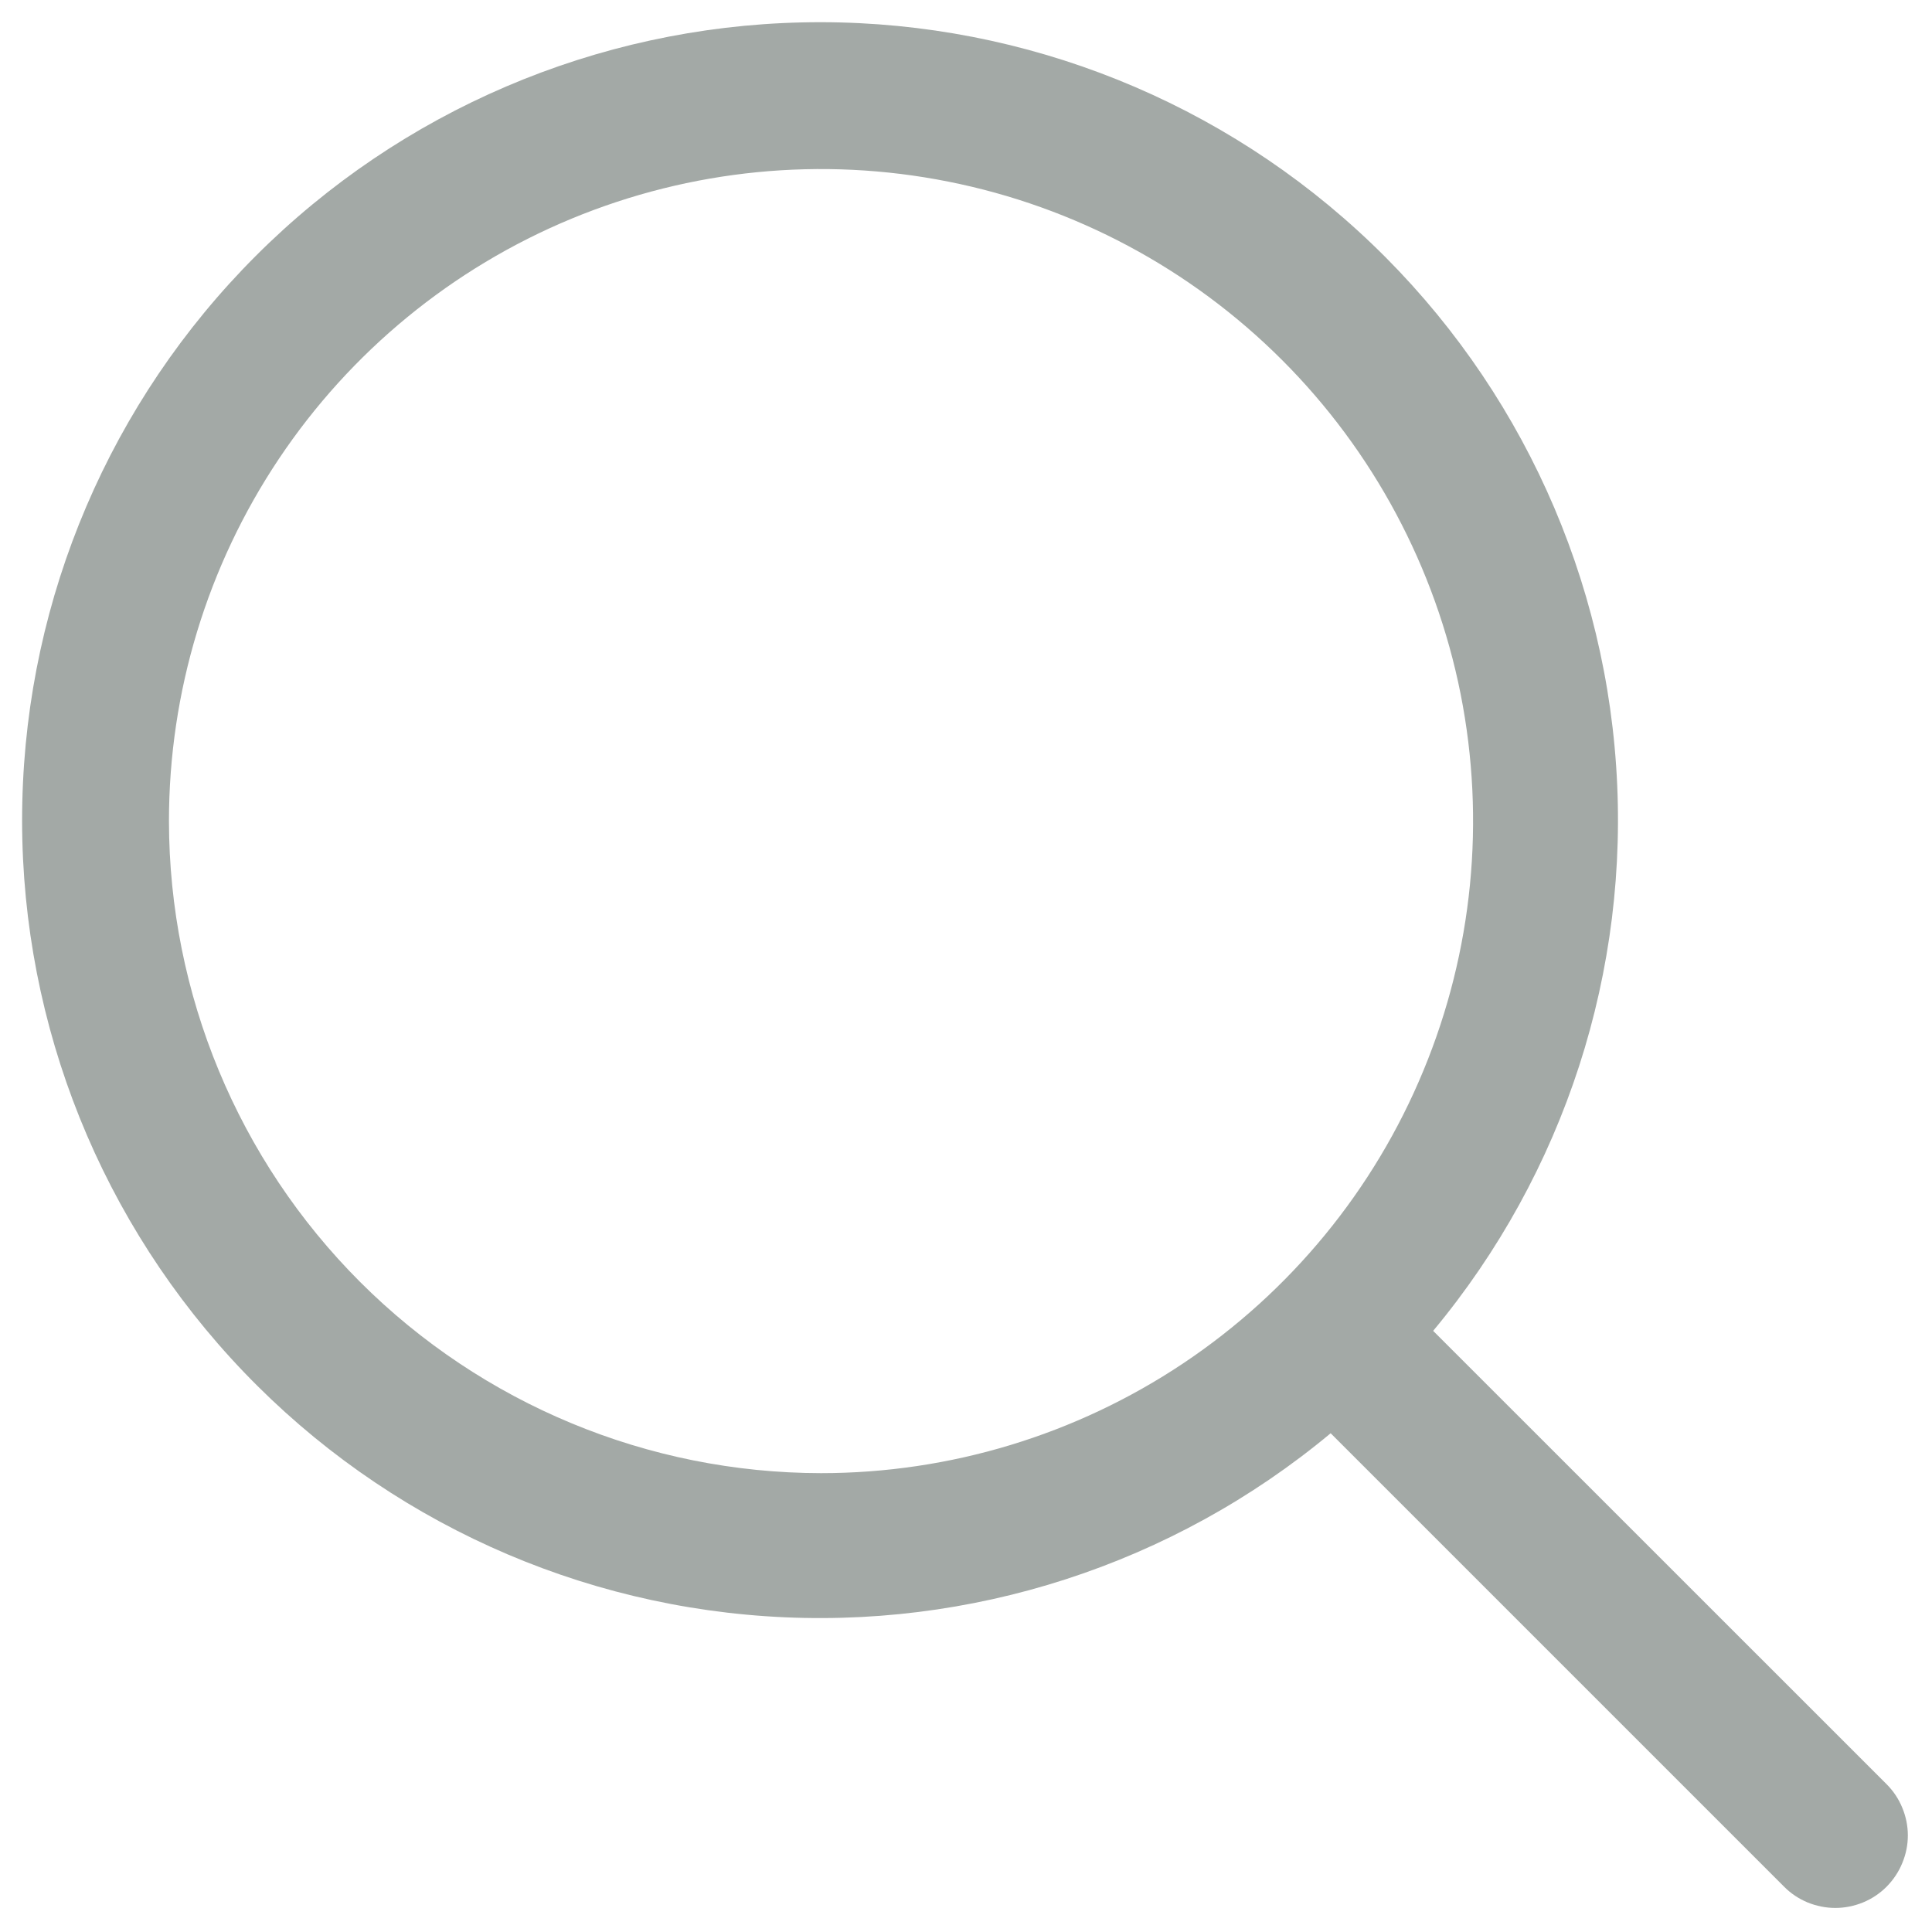 <svg width="20" height="20" viewBox="0 0 20 20" fill="none" xmlns="http://www.w3.org/2000/svg">
<path d="M19.53 18.47L14.836 13.777C16.196 12.143 16.875 10.048 16.73 7.927C16.585 5.806 15.628 3.823 14.058 2.39C12.489 0.956 10.426 0.183 8.301 0.232C6.176 0.28 4.151 1.146 2.648 2.649C1.145 4.152 0.279 6.177 0.231 8.302C0.182 10.427 0.955 12.489 2.389 14.059C3.822 15.629 5.805 16.586 7.926 16.731C10.047 16.876 12.142 16.197 13.775 14.837L18.469 19.531C18.538 19.601 18.621 19.656 18.712 19.694C18.803 19.731 18.901 19.751 18.999 19.751C19.098 19.751 19.195 19.731 19.286 19.694C19.378 19.656 19.46 19.601 19.53 19.531C19.599 19.461 19.655 19.378 19.692 19.287C19.73 19.196 19.75 19.099 19.75 19C19.75 18.902 19.73 18.804 19.692 18.713C19.655 18.622 19.599 18.539 19.53 18.47ZM1.749 8.5C1.749 7.165 2.145 5.86 2.887 4.75C3.629 3.64 4.683 2.775 5.916 2.264C7.15 1.753 8.507 1.619 9.816 1.88C11.126 2.14 12.328 2.783 13.272 3.727C14.216 4.671 14.859 5.874 15.12 7.183C15.38 8.493 15.246 9.85 14.735 11.083C14.225 12.317 13.359 13.371 12.249 14.113C11.139 14.854 9.834 15.25 8.499 15.25C6.71 15.248 4.994 14.536 3.728 13.271C2.463 12.006 1.751 10.29 1.749 8.5Z" fill="#A3A9A6"/>
</svg>
